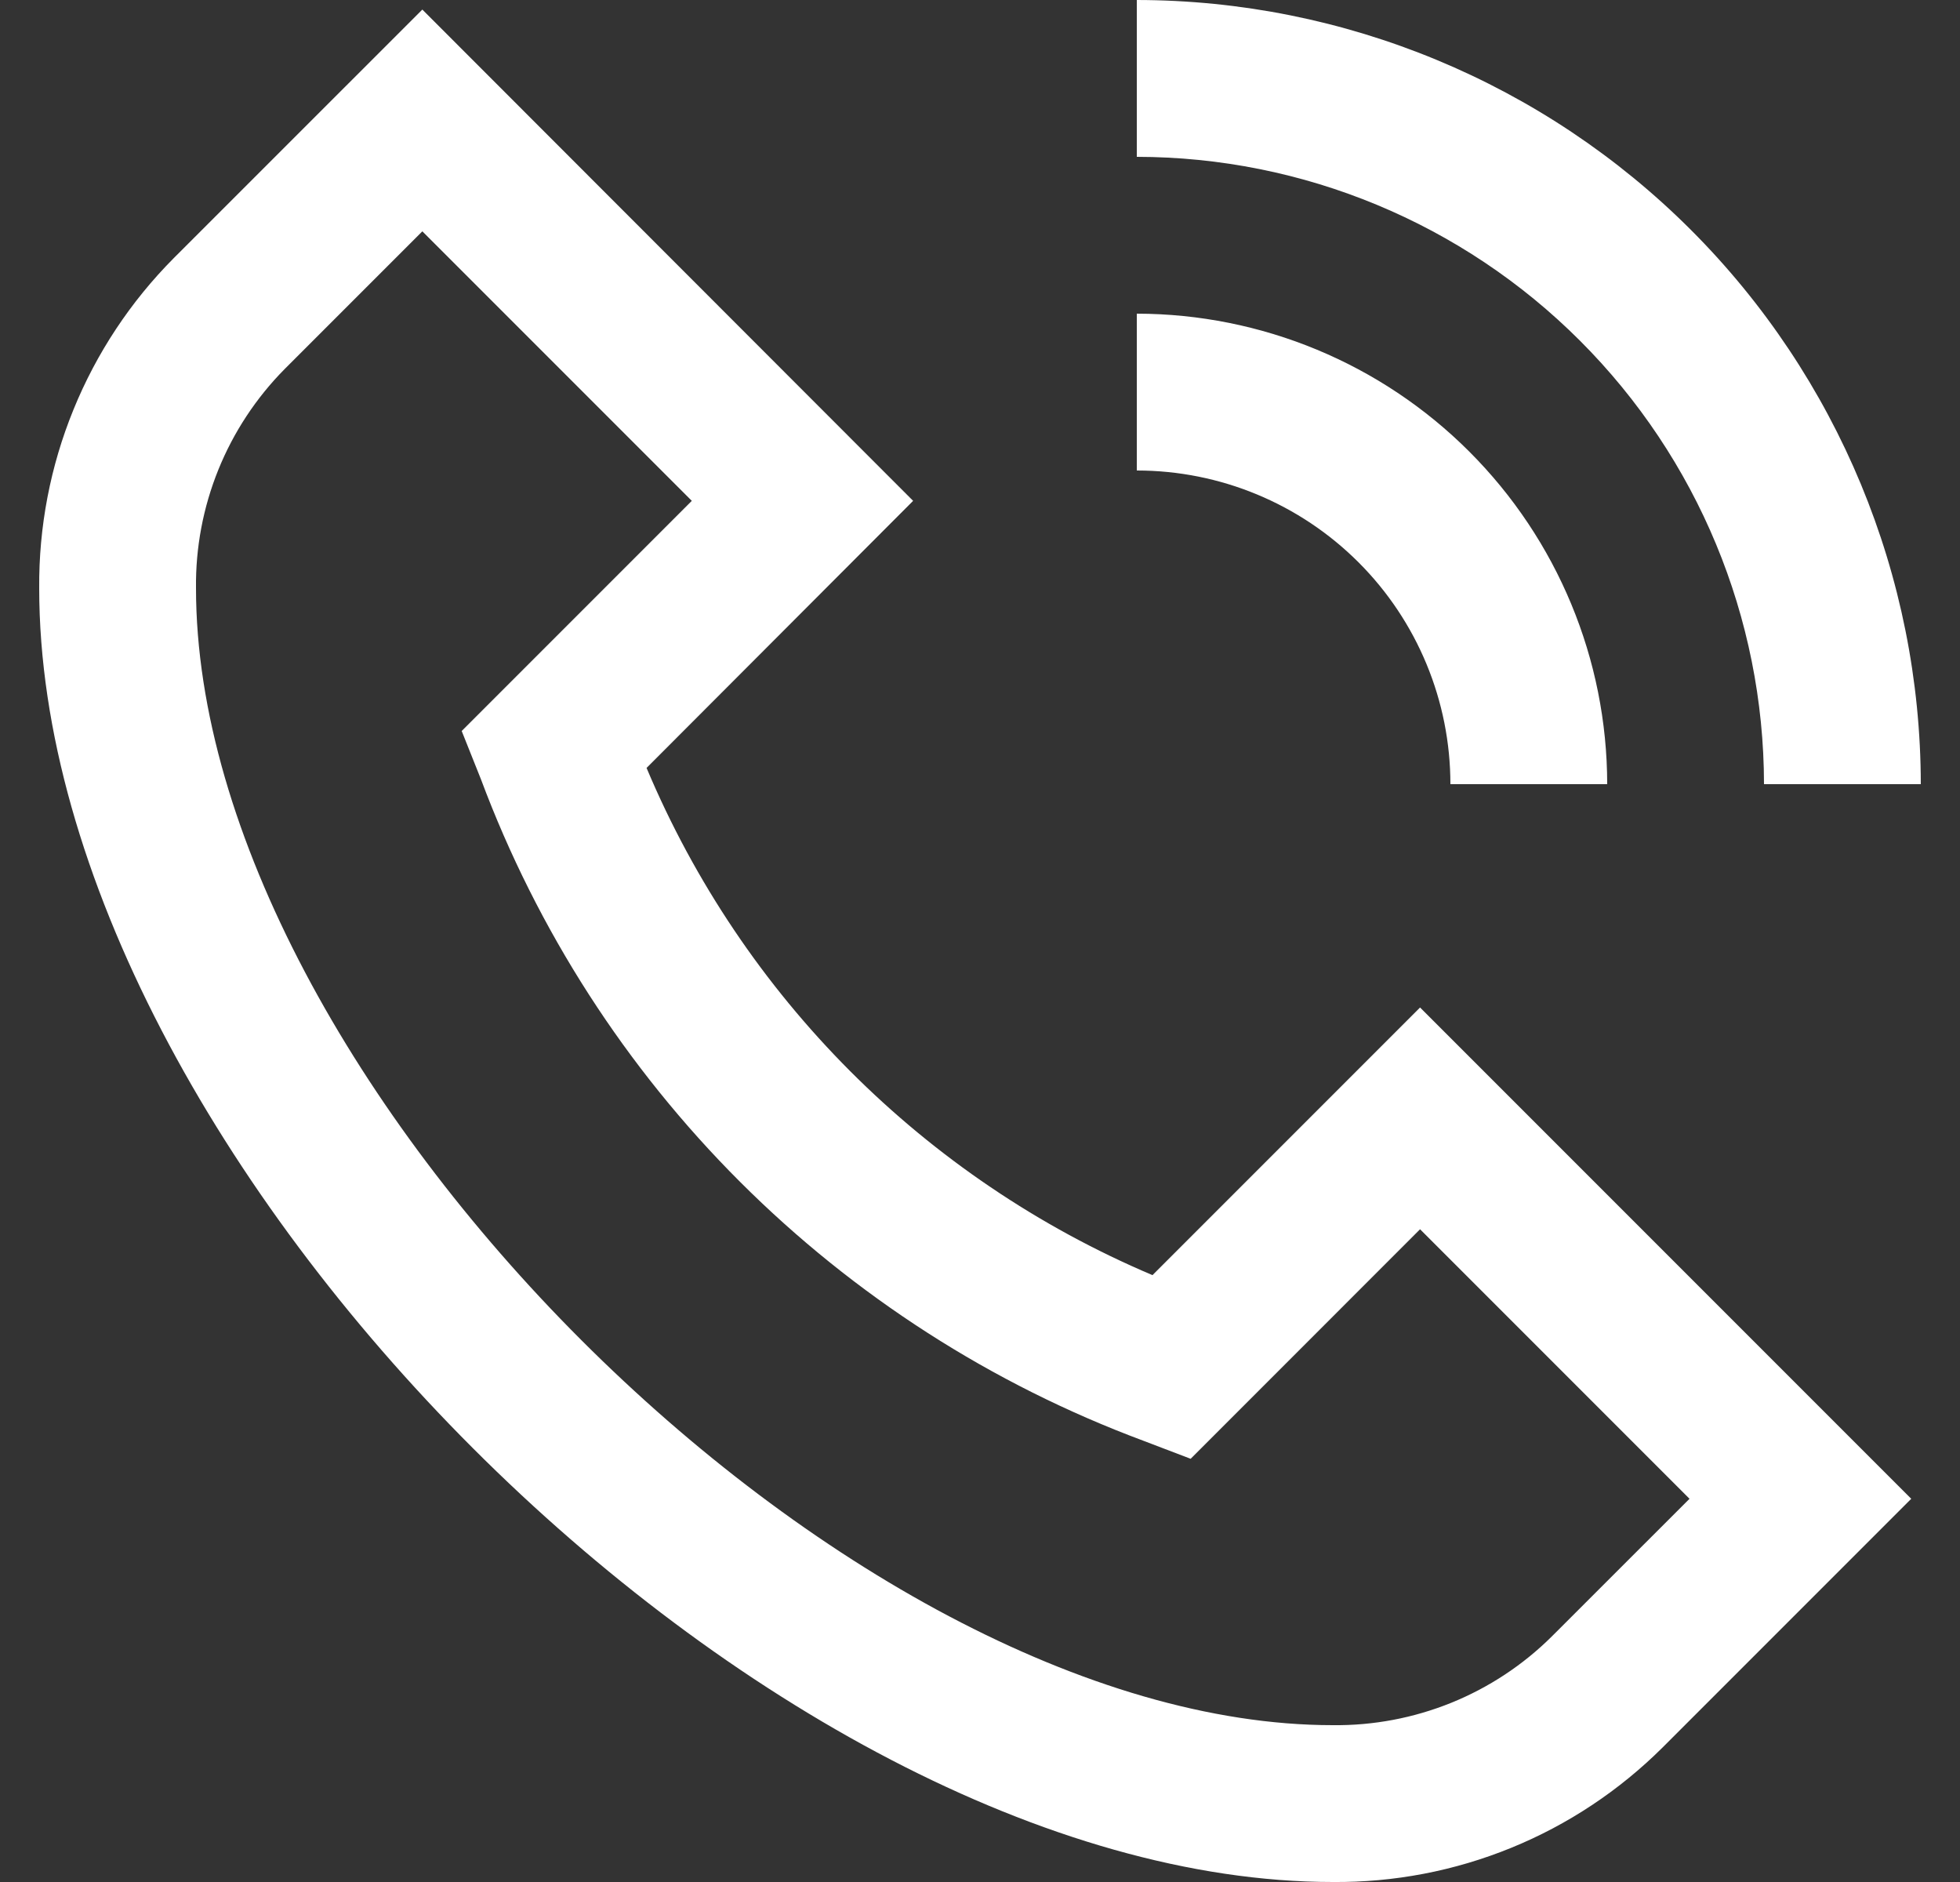<svg width="25" height="24" viewBox="0 0 25 24" fill="none" xmlns="http://www.w3.org/2000/svg">
<rect x="0" y="0" width="25" height="24" fill="#333333" stroke="none"/>
<g clip-path="url(#clip0_42_1637)">
<path d="M14.7 16.261C11.789 15.028 9.473 12.707 8.247 9.793L11.647 6.387L5.387 0.122L2.216 3.292C1.666 3.845 1.231 4.502 0.937 5.224C0.642 5.946 0.494 6.72 0.5 7.5C0.5 14.748 9.752 24 17 24C17.78 24.007 18.554 23.859 19.276 23.564C19.998 23.27 20.654 22.834 21.207 22.284L24.378 19.113L18.113 12.848L14.7 16.261ZM19.792 20.87C19.425 21.234 18.989 21.521 18.51 21.715C18.03 21.909 17.517 22.006 17 22C10.767 22 2.5 13.733 2.5 7.5C2.494 6.983 2.591 6.47 2.785 5.99C2.979 5.511 3.266 5.075 3.63 4.707L5.387 2.95L8.824 6.387L5.889 9.322L6.134 9.936C6.855 11.865 7.983 13.617 9.44 15.072C10.898 16.528 12.651 17.653 14.581 18.372L15.187 18.603L18.113 15.676L21.55 19.113L19.792 20.87ZM14.5 2V0C17.151 0.003 19.693 1.057 21.568 2.932C23.443 4.807 24.497 7.349 24.5 10H22.5C22.498 7.879 21.654 5.846 20.154 4.346C18.655 2.846 16.621 2.002 14.5 2ZM14.5 6V4C16.091 4.002 17.616 4.634 18.741 5.759C19.866 6.884 20.499 8.409 20.5 10H18.5C18.5 8.939 18.079 7.922 17.329 7.172C16.578 6.421 15.561 6 14.5 6Z" fill="white"/>
</g>
<defs>
<clipPath id="clip0_42_1637">
<rect width="24" height="24" fill="white" transform="translate(0.5)"/>
</clipPath>
</defs>
</svg>

